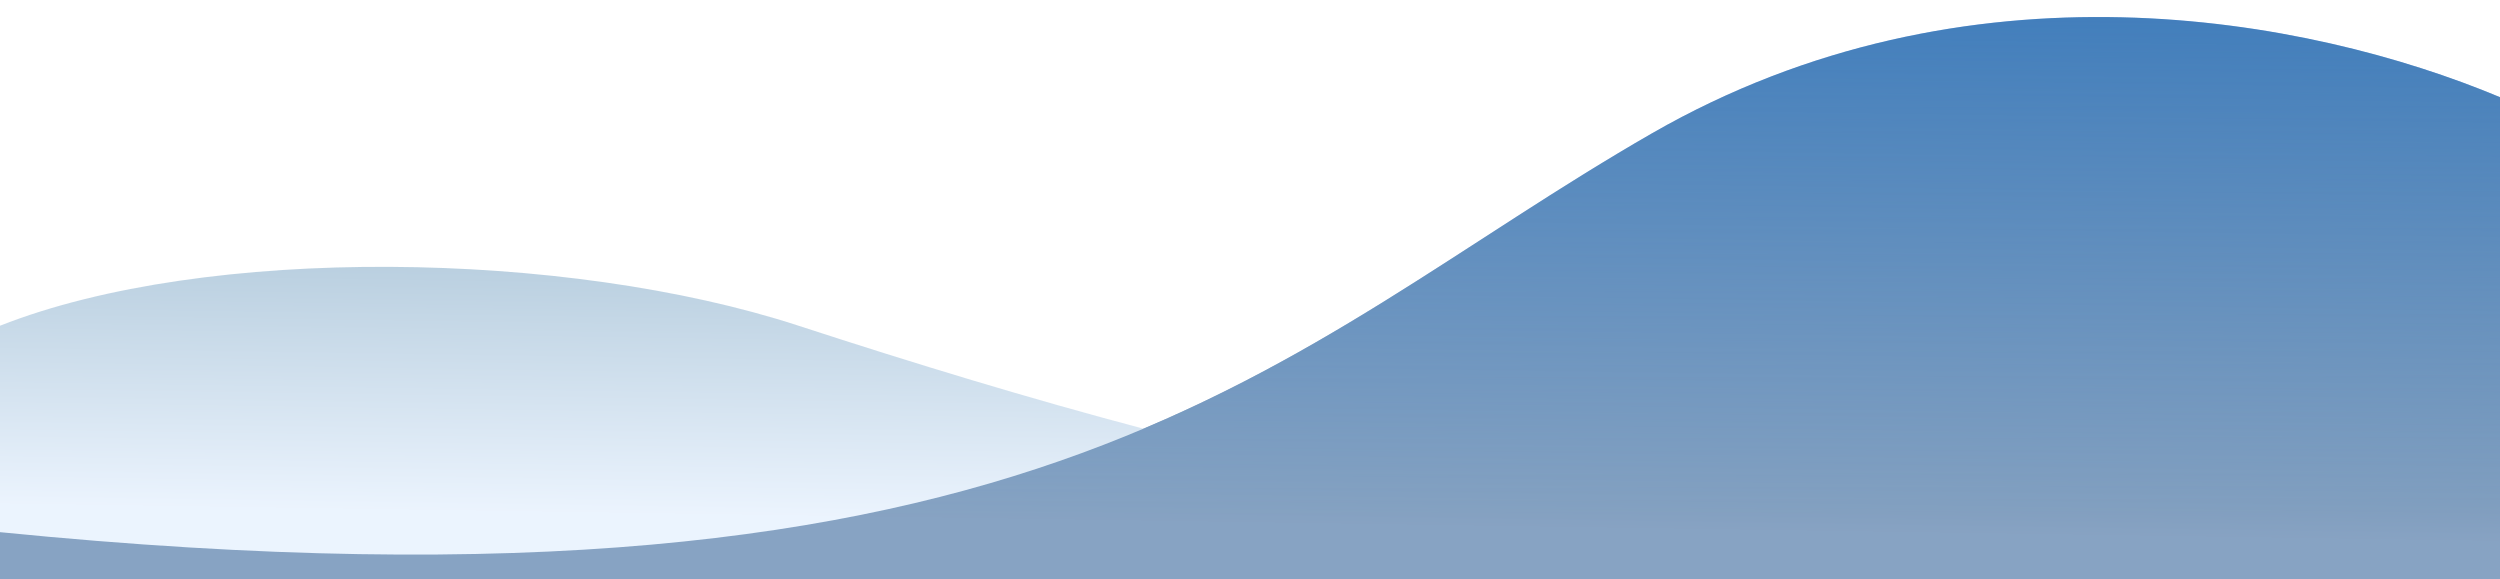 <svg xmlns="http://www.w3.org/2000/svg" xmlns:xlink="http://www.w3.org/1999/xlink" viewBox="0 0 2560 592.93"><defs><style>.cls-1,.cls-2{opacity:0.9;}.cls-1{fill:url(#linear-gradient);}.cls-2{fill:url(#linear-gradient-2);}.cls-3,.cls-4{opacity:0.5;}.cls-3{fill:url(#linear-gradient-3);}.cls-4{fill:url(#linear-gradient-4);}.cls-5{opacity:0.25;fill:url(#linear-gradient-5);}</style><linearGradient id="linear-gradient-2" x1="-11079.51" y1="571.29" x2="-11078.3" y2="0.39" gradientTransform="matrix(-1, 0, 0, 1, -9799.03, 0)" gradientUnits="userSpaceOnUse"><stop offset="0.08" stop-color="#204C7C"/><stop offset="1" stop-color="#74A9FE"/></linearGradient><linearGradient id="linear-gradient-3" x1="1278.22" y1="581.79" x2="1287.07" y2="-7.17" gradientUnits="userSpaceOnUse"><stop offset="0.08" stop-color="#D8E9FD"/><stop offset="1" stop-color="#024c7c"/></linearGradient></defs><title>montain-view</title><g id="Gradients"><path class="cls-2" d="M2560,99.5c-197.5-82.57-546.38-147.8-868,36.82-385,221-609.5,516.61-1692,408.61v48H2560V99.5Z"/></g><g id="Backdrop"><path class="cls-3" d="M1692,136.32C1517,236.76,1375.19,352.62,1170.9,439,1054.44,408.15,937.46,372.61,817,333.32c-236.4-77.1-605.93-83.14-817,.23V592.93H2560V99.5C2362.5,16.93,2013.62-48.29,1692,136.32Z"/><path class="cls-5" d="M2560,99.5c-197.5-82.57-546.38-147.8-868,36.82-385,221-609.5,516.61-1692,408.61v48H2560V99.5Z"/></g></svg>